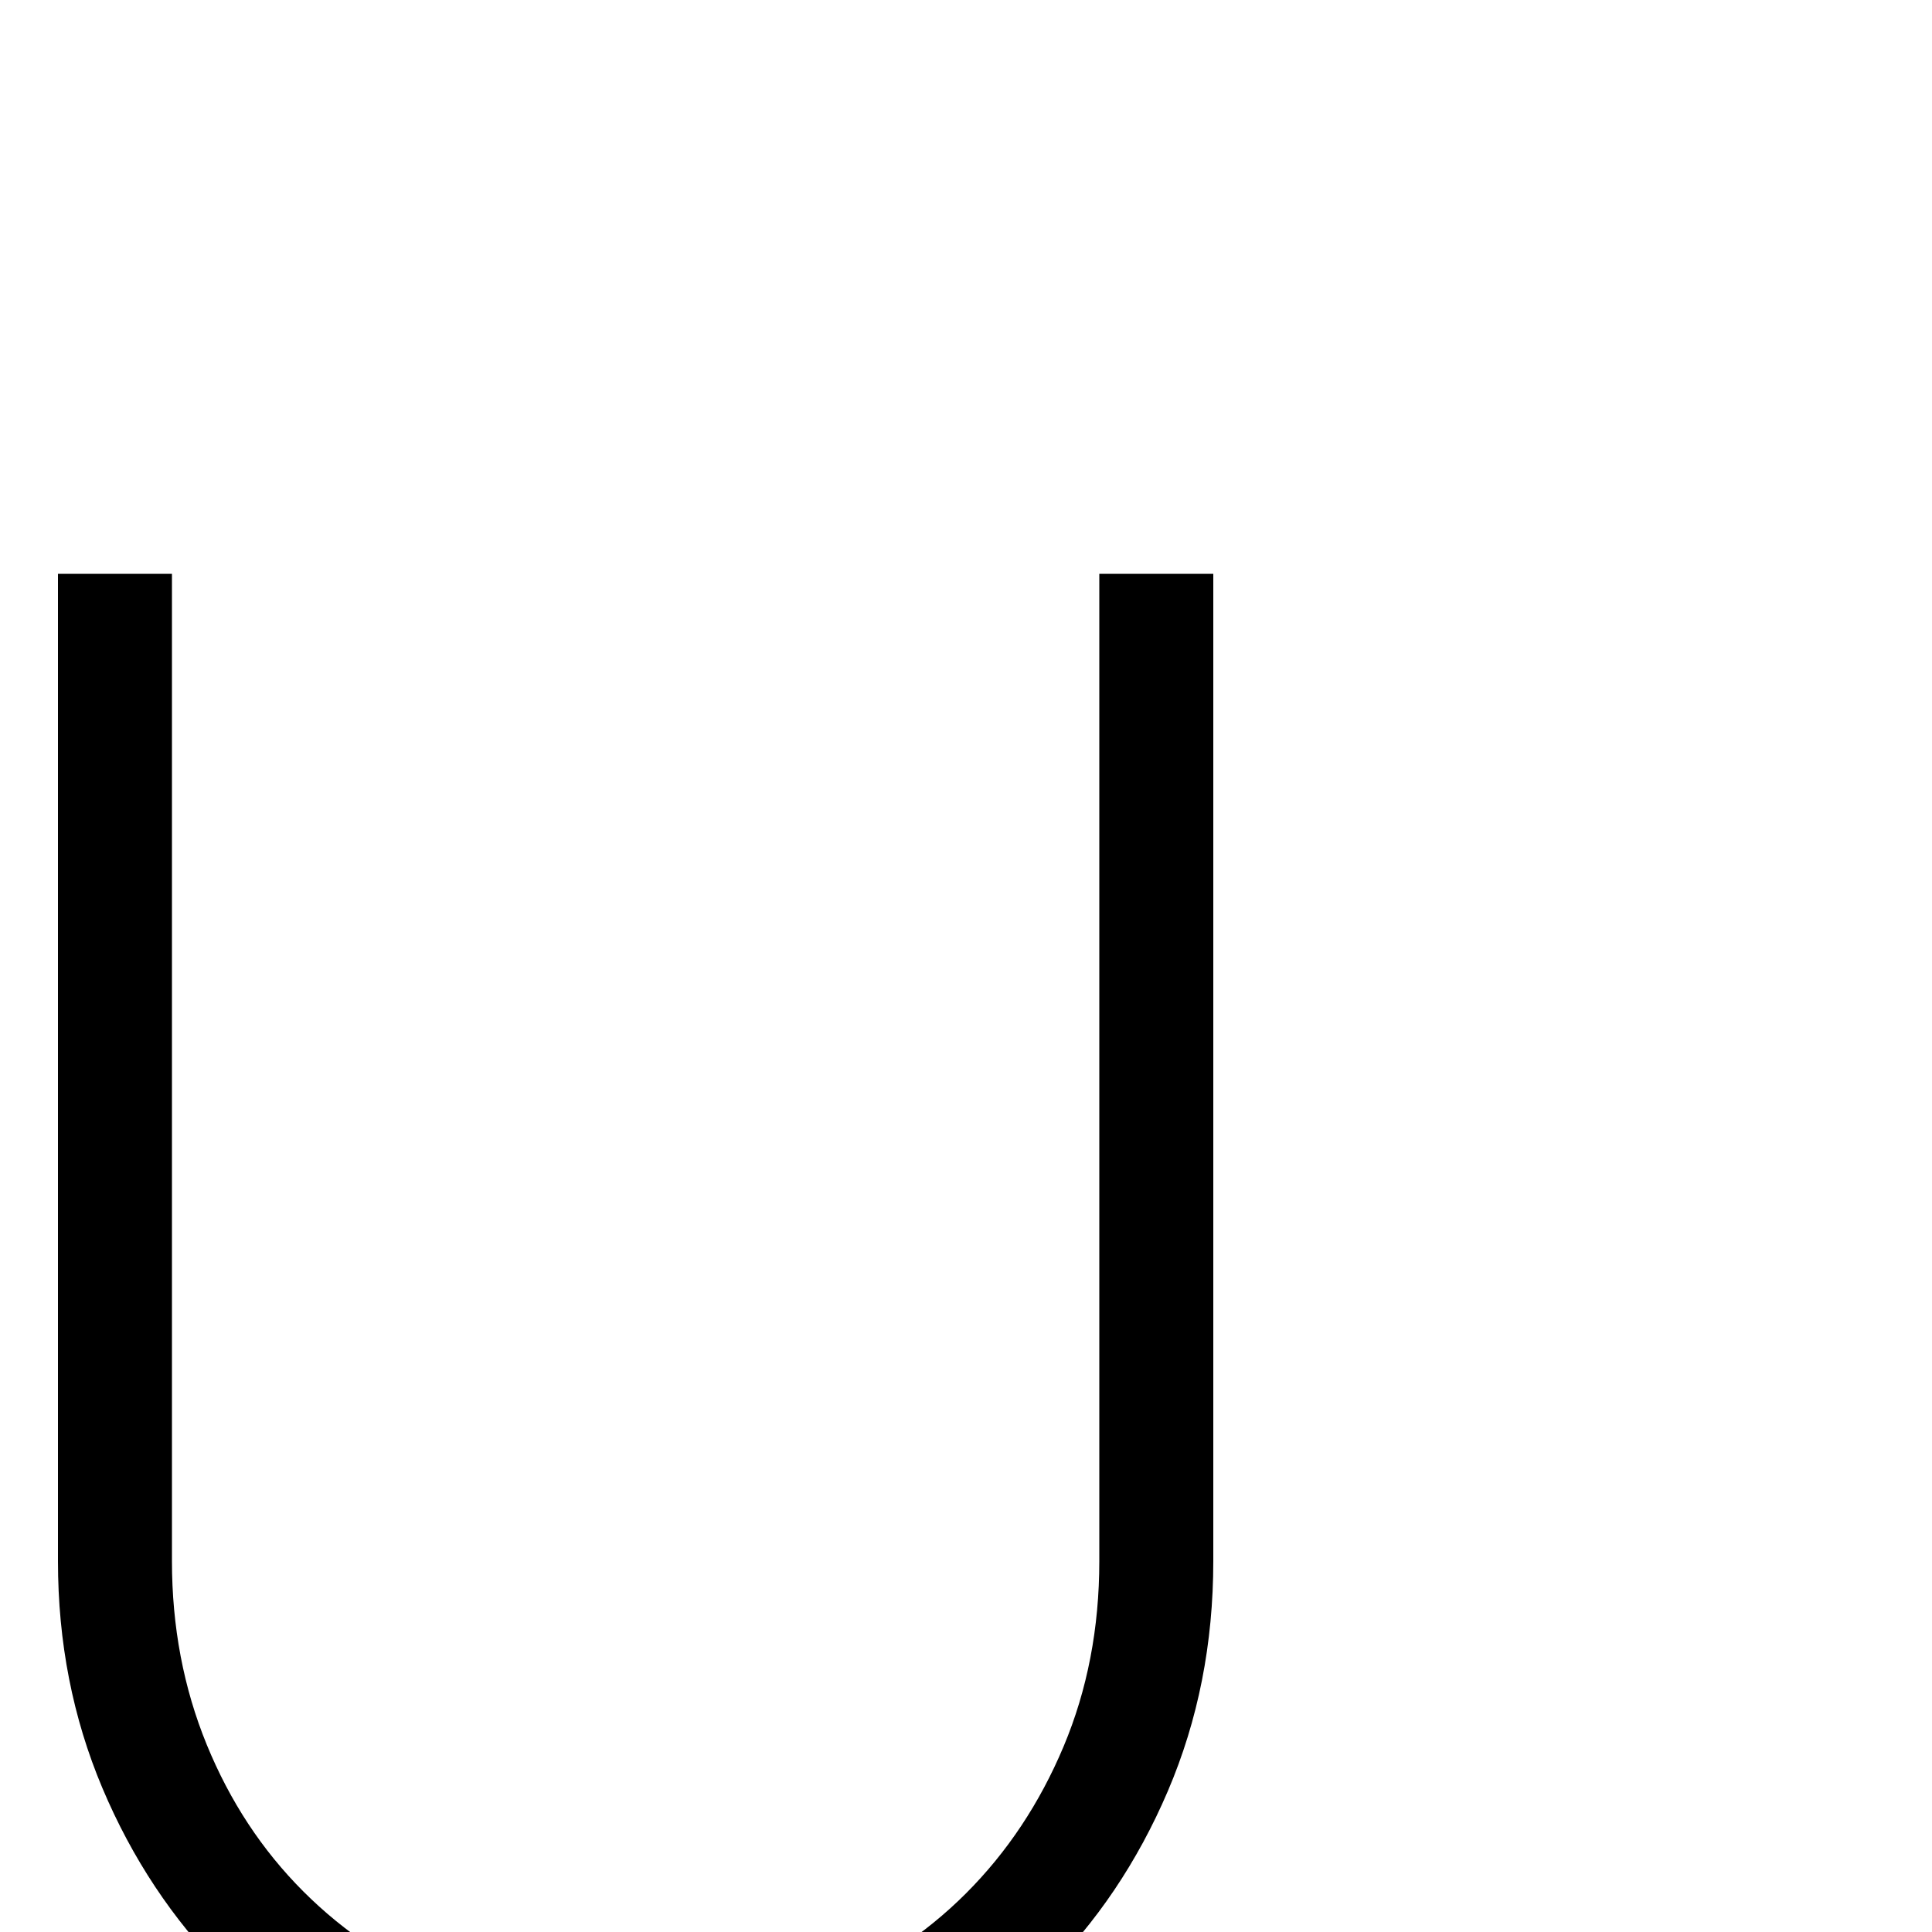 <?xml version="1.0" standalone="no"?>
<!DOCTYPE svg PUBLIC "-//W3C//DTD SVG 1.1//EN" "http://www.w3.org/Graphics/SVG/1.1/DTD/svg11.dtd" >
<svg xmlns="http://www.w3.org/2000/svg" xmlns:xlink="http://www.w3.org/1999/xlink" version="1.1" viewBox="0 -200 1000 1000">
  <g transform="matrix(1 0 0 -1 0 800)">
   <path fill="currentColor"
d="M89 703v-511q0 -51 18 -95t50 -76t76 -50.5t96 -18.5q51 0 95 18t76 50t50.5 76t18.5 96v511h59v-511q0 -64 -23.5 -119t-64 -95t-95 -62.5t-116.5 -22.5q-63 0 -118 23t-95 63.5t-63 95t-23 117.5v511h59z" />
  </g>

</svg>

